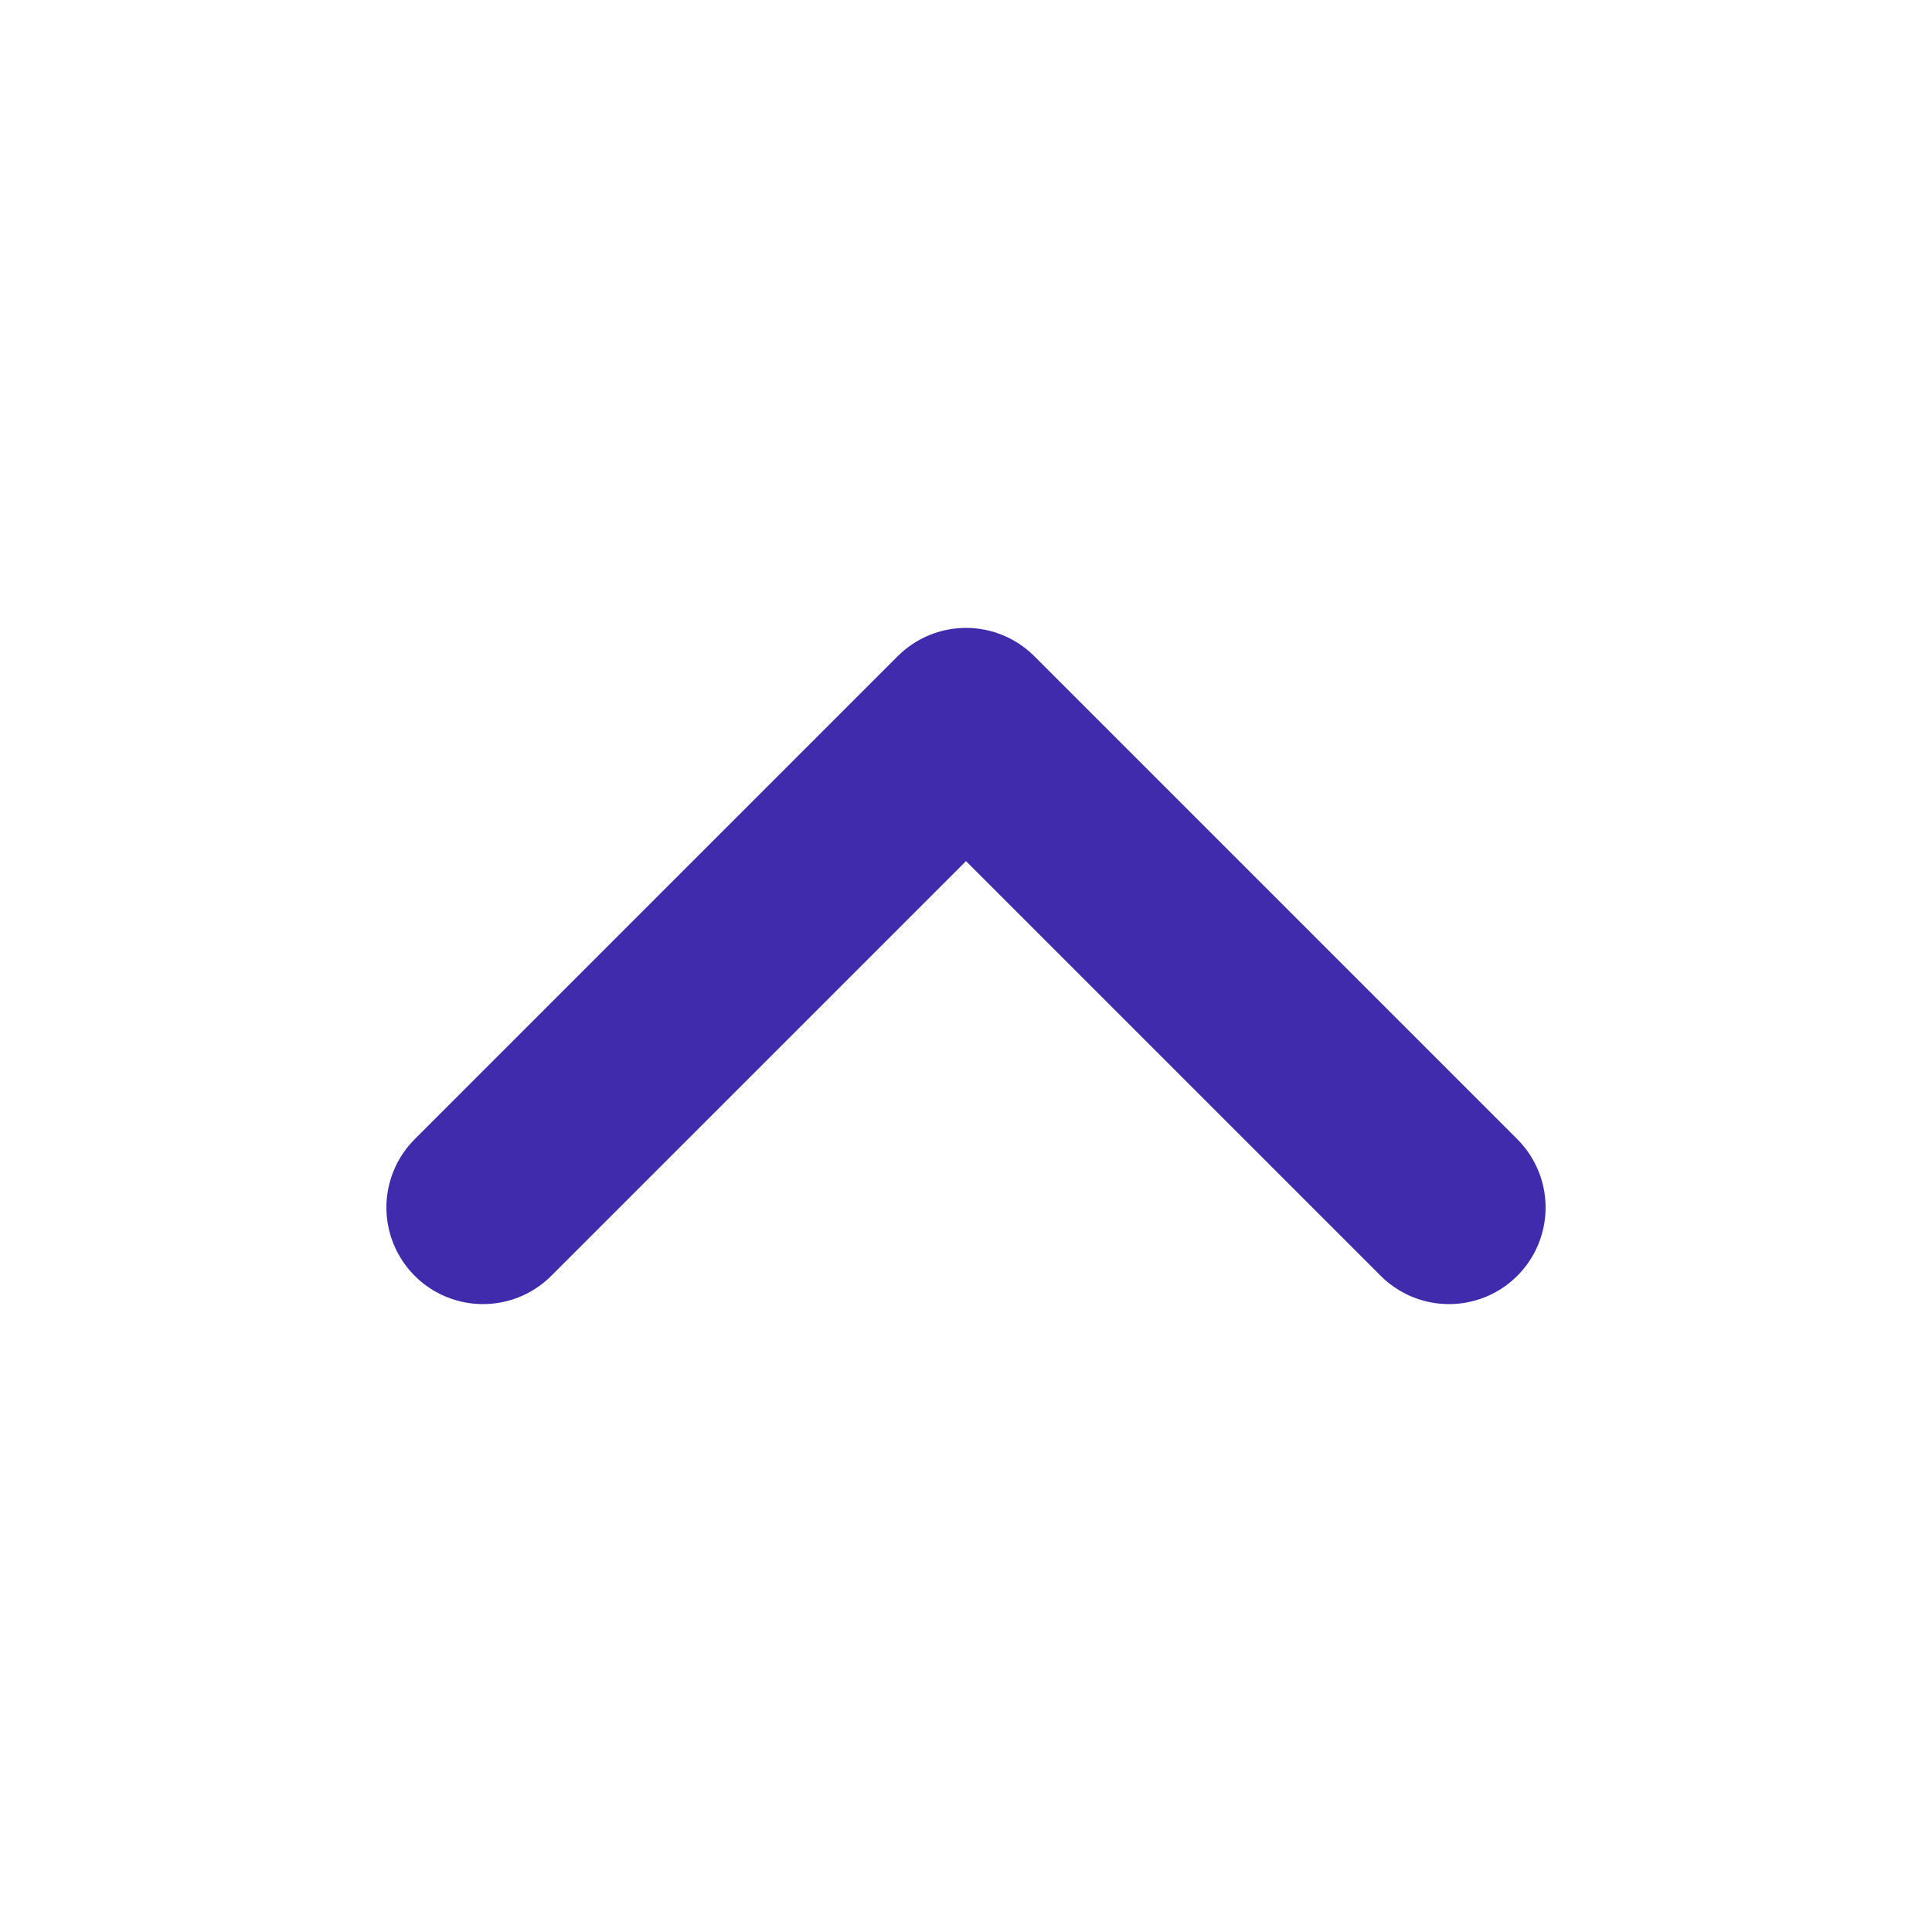 <svg xmlns="http://www.w3.org/2000/svg" width="20" height="20" fill="none" viewBox="0 0 20 20"><path stroke="#412BAD" stroke-linecap="round" stroke-linejoin="round" stroke-width="2" d="M15 12.5L10 7.5L5 12.5"/></svg>